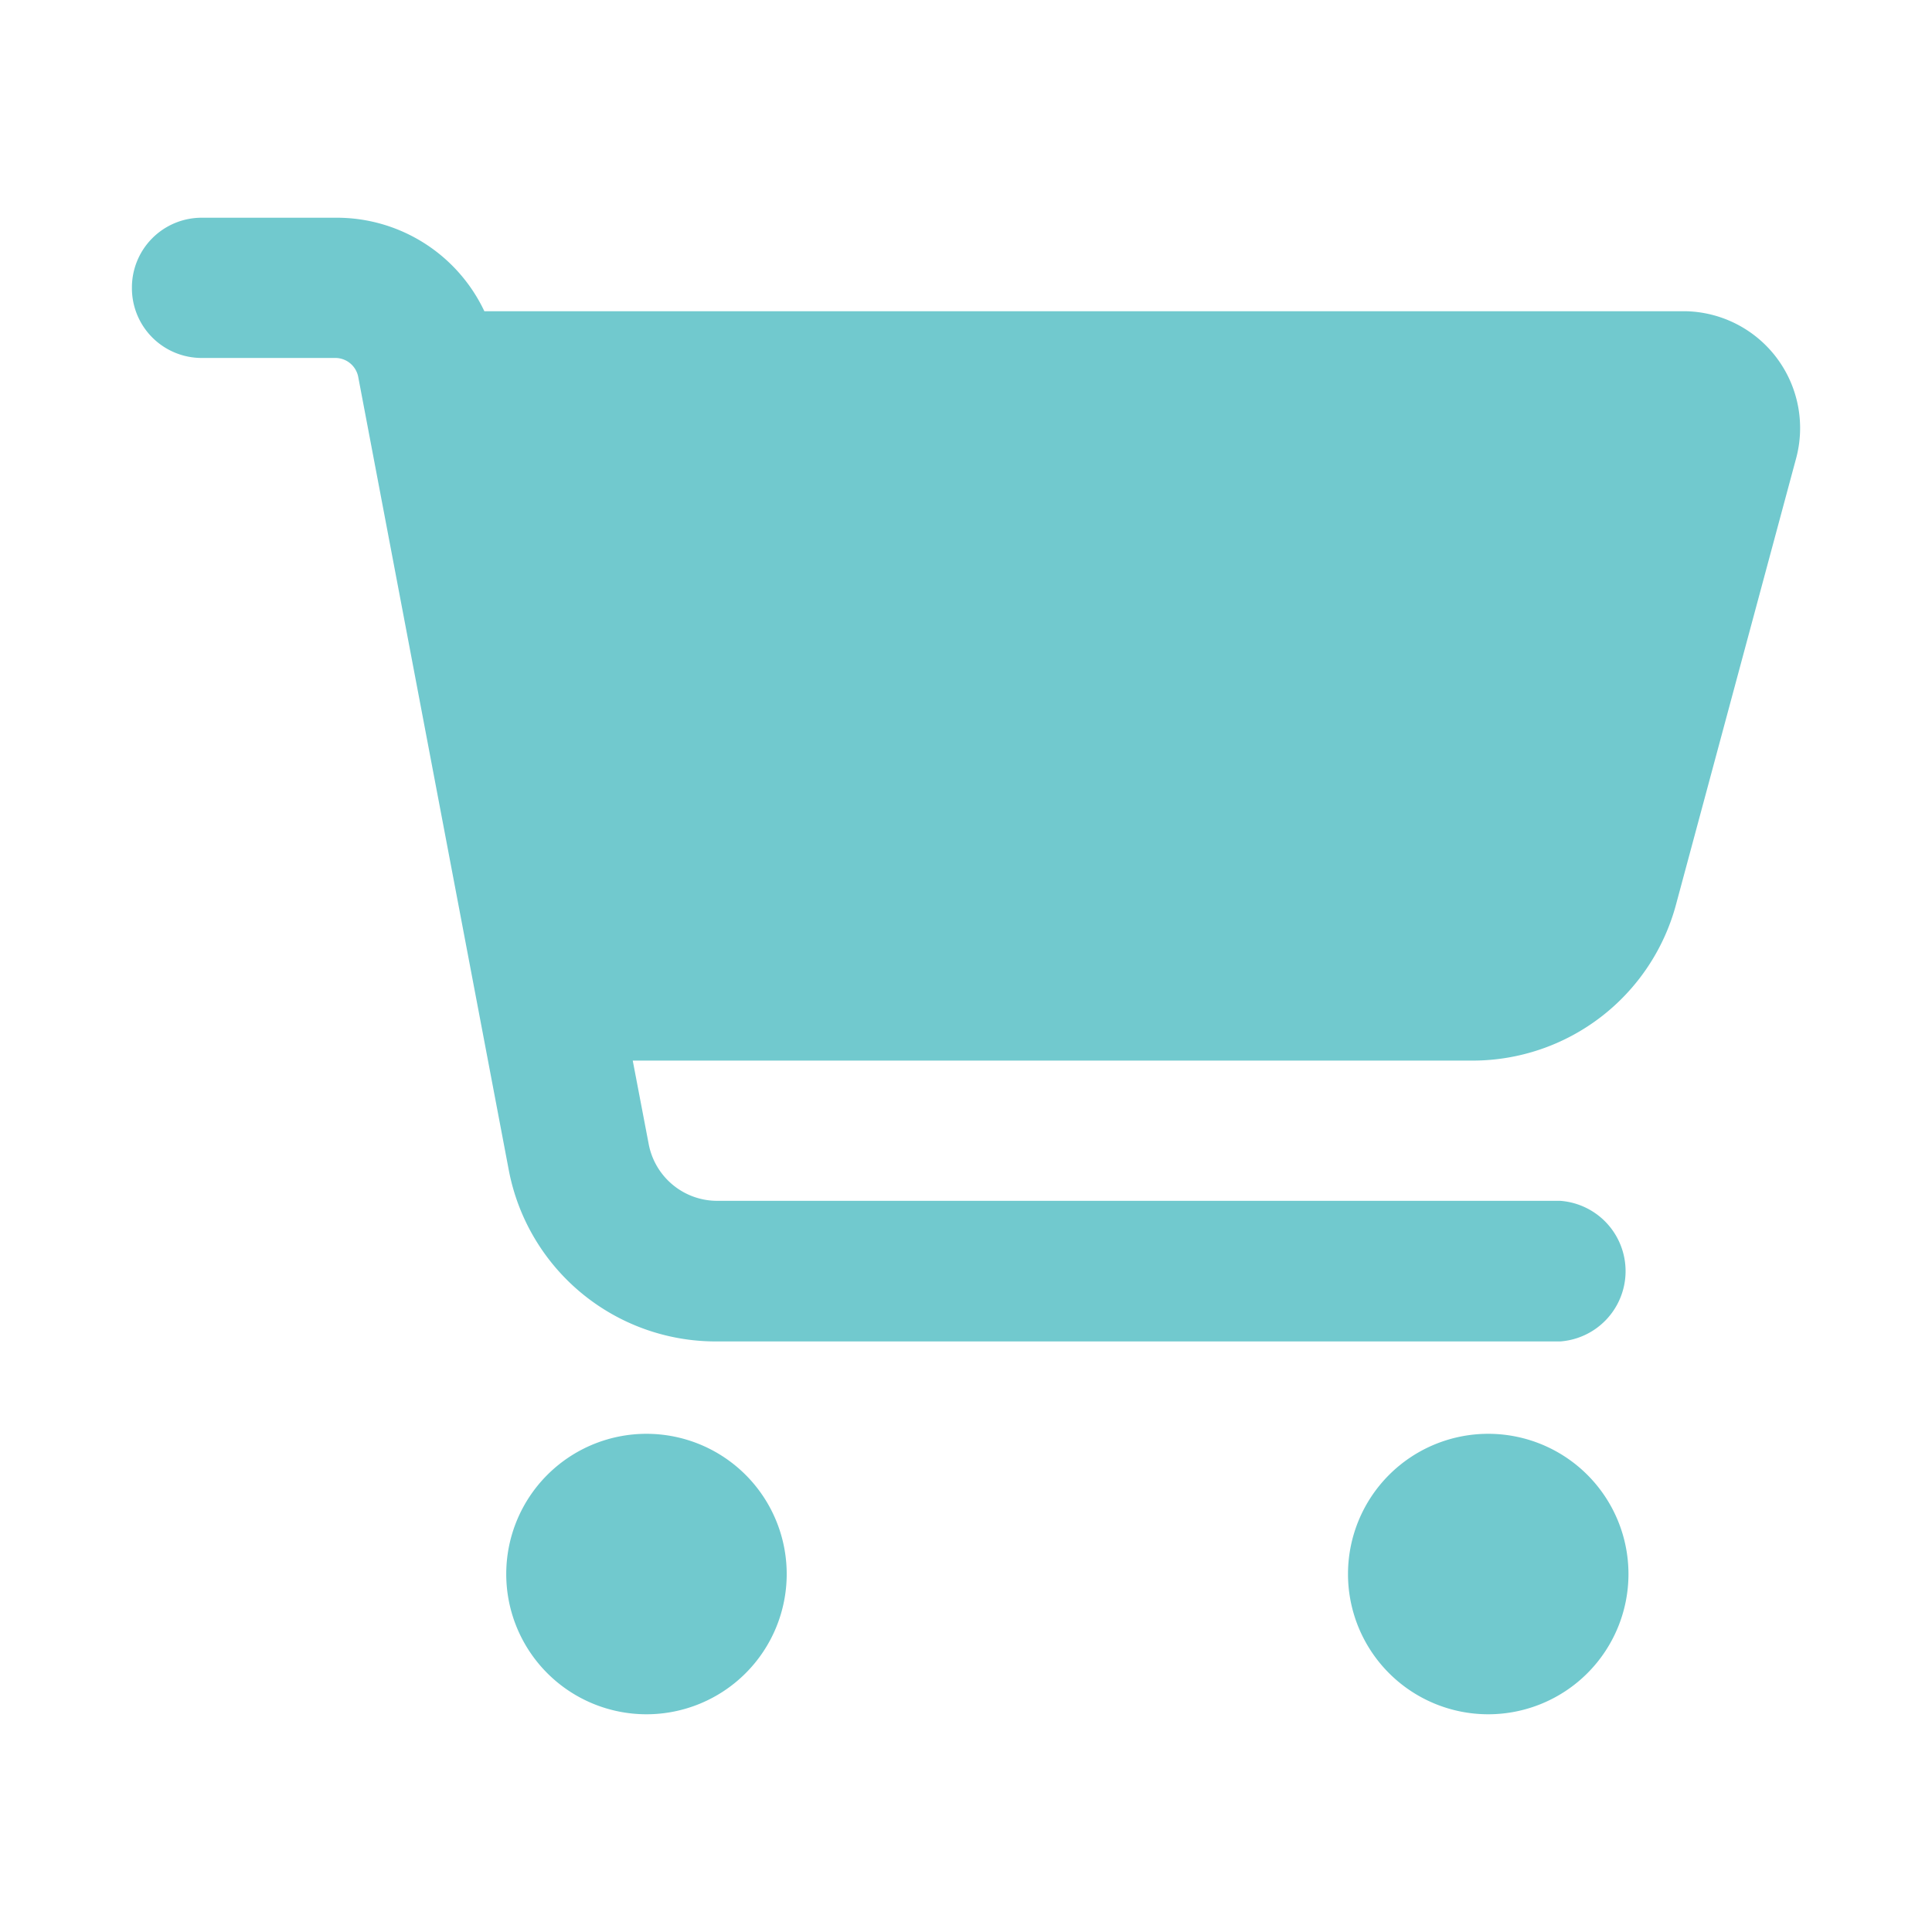 <?xml version="1.0" encoding="UTF-8" standalone="no" ?>
<!DOCTYPE svg PUBLIC "-//W3C//DTD SVG 1.1//EN" "http://www.w3.org/Graphics/SVG/1.1/DTD/svg11.dtd">
<svg xmlns="http://www.w3.org/2000/svg" xmlns:xlink="http://www.w3.org/1999/xlink" version="1.1" width="500" height="500" viewBox="0 0 500 500" xml:space="preserve">
<desc>Created with Fabric.js 3.6.3</desc>
<defs>
</defs>
<g transform="matrix(9.601 0 0 9.601 250 250)"  >
<path style="stroke: none; stroke-width: 0; stroke-dasharray: none; stroke-linecap: butt; stroke-dashoffset: 0; stroke-linejoin: miter; stroke-miterlimit: 4; fill: rgb(113,201,206); fill-rule: nonzero; opacity: 1;"  transform=" translate(-24.983, -25)" d="M 2.5 6.72 A 1.88 1.88 0 0 1 4.39 4.83 H 8 a 4.4 4.4 0 0 1 4 2.52 H 44.35 a 3.15 3.15 0 0 1 3 4 l -3.23 12 a 5.68 5.68 0 0 1 -5.48 4.2 H 16 l 0.43 2.25 a 1.88 1.88 0 0 0 1.85 1.53 H 41 a 1.9 1.9 0 0 1 0 3.79 H 18.23 a 5.68 5.68 0 0 1 -5.57 -4.61 L 8.6 9.12 A 0.63 0.63 0 0 0 8 8.61 H 4.39 A 1.88 1.88 0 0 1 2.5 6.72 Z M 12.59 41.39 a 3.78 3.78 0 1 1 3.78 3.78 a 3.78 3.78 0 0 1 -3.78 -3.78 Z m 26.47 -3.78 a 3.78 3.78 0 0 1 0 7.56 h 0 a 3.78 3.78 0 0 1 0 -7.56 Z" stroke-linecap="round" />
</g>
</svg>